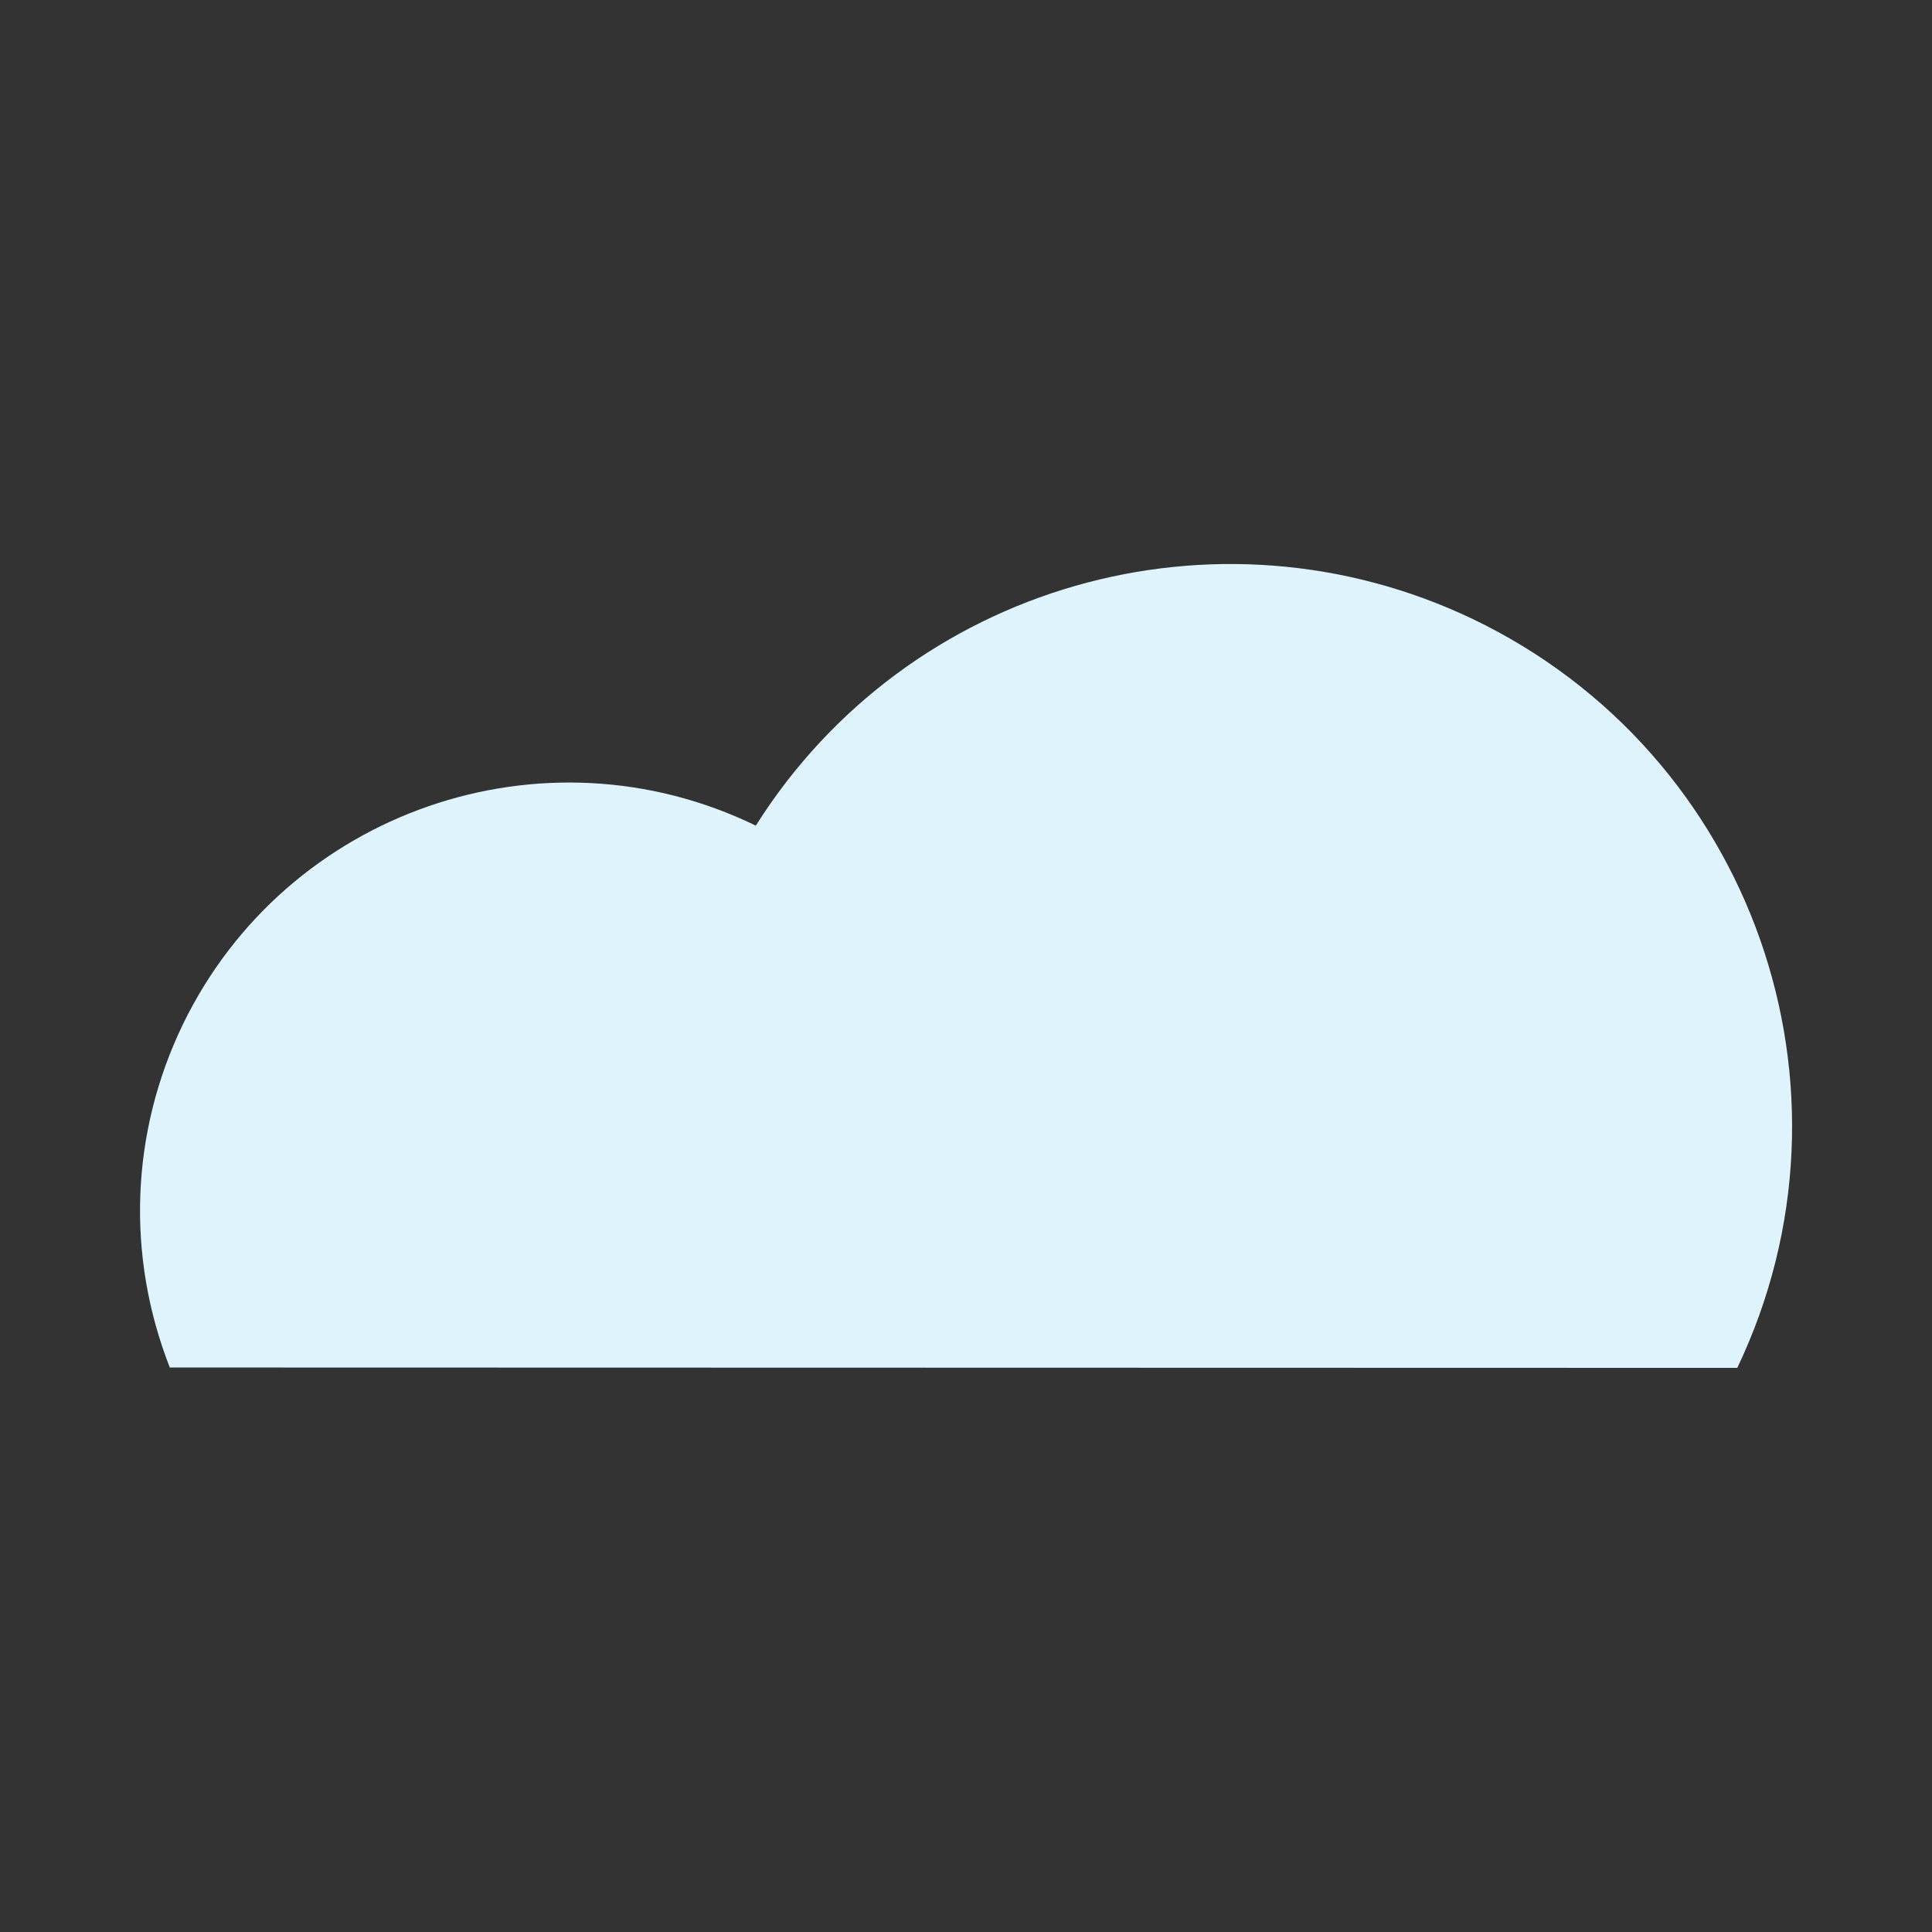 <?xml version="1.0" encoding="utf-8"?>
<!-- Generator: Adobe Illustrator 23.0.1, SVG Export Plug-In . SVG Version: 6.00 Build 0)  -->
<svg version="1.1" id="Layer_1" xmlns="http://www.w3.org/2000/svg" xmlns:xlink="http://www.w3.org/1999/xlink" x="0px" y="0px"
	 viewBox="0 0 512 512" style="enable-background:new 0 0 512 512;" xml:space="preserve">
<rect x="0" y="0" width="512" height="512" fill="#333333" stroke="none"/>
<style type="text/css">
	.st0{fill:#DFF3FD;}
</style>
<g id="b9d78aaa-190c-4139-a8b8-c6f7b58c53fb">
	<path class="st0" d="M460.4,362.5c35.3-74,4.1-162.9-70.2-198.5c-68-32.4-149.6-9.1-189.9,54.8c-56.4-27.4-124.4-3.8-151.8,52.6
		c-13.9,28.7-15.1,61.4-3.5,91L460.4,362.5L460.4,362.5z"/>
</g>
</svg>
